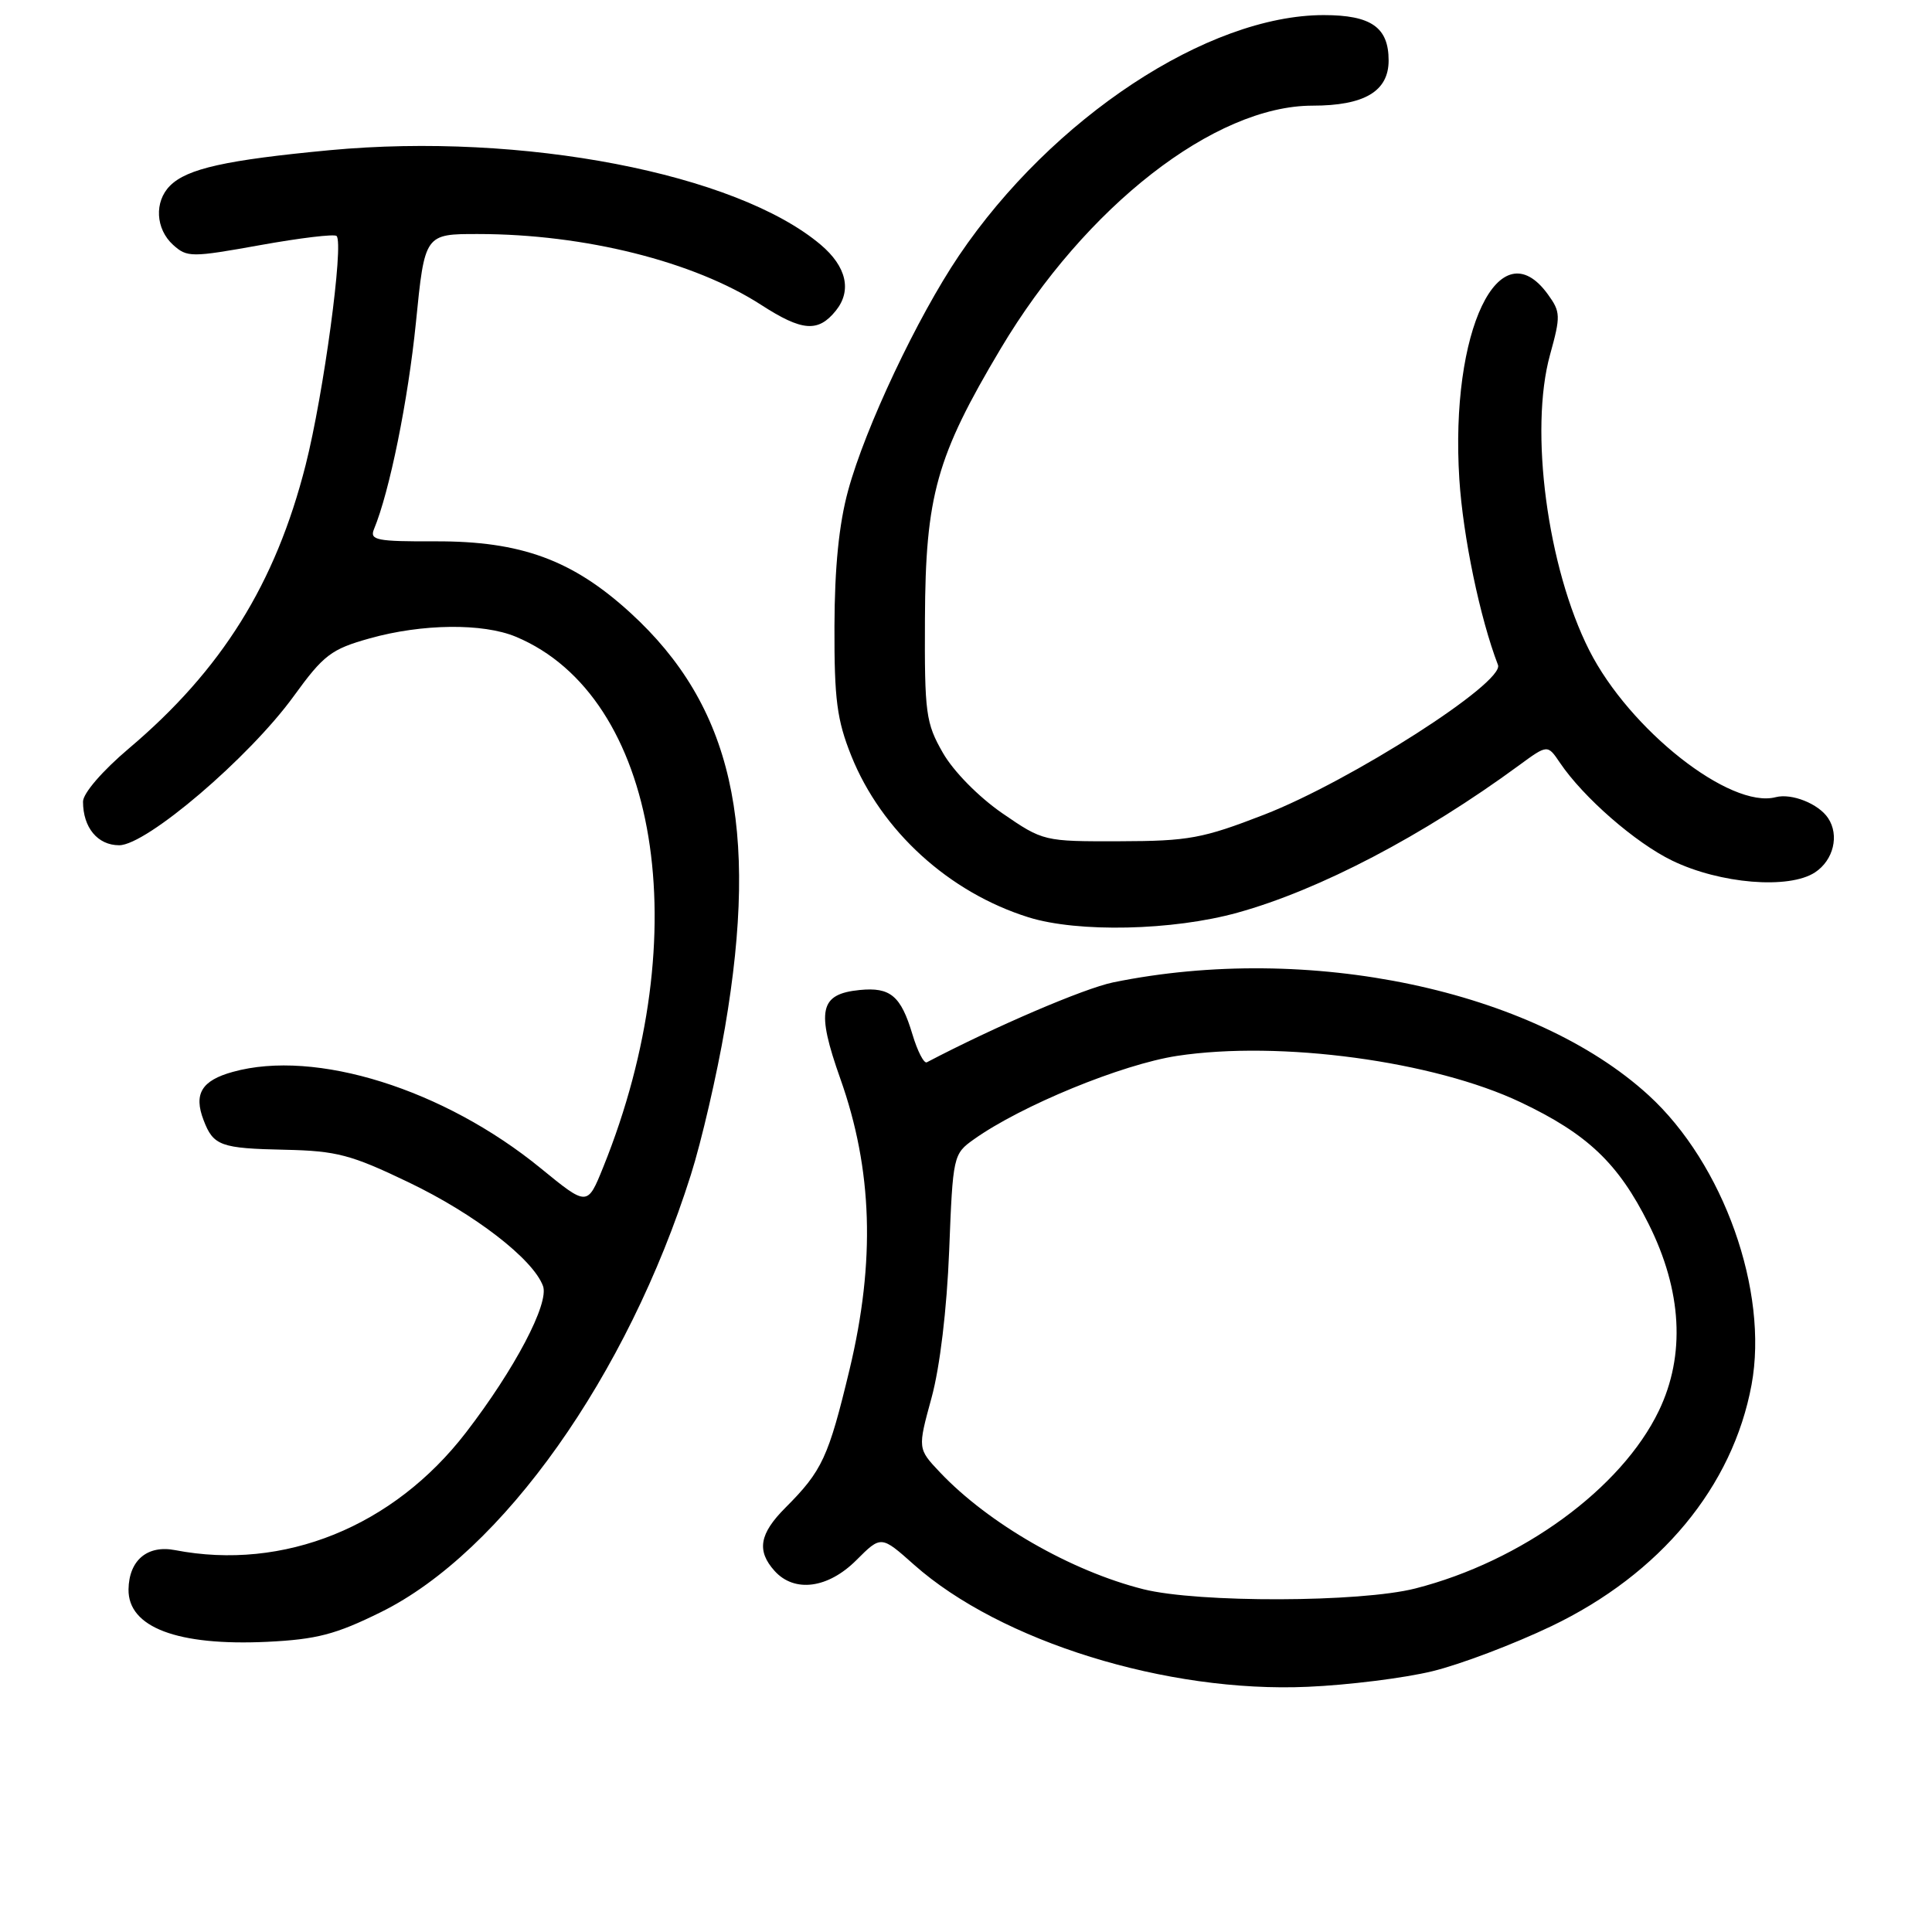 <?xml version="1.0" encoding="UTF-8" standalone="no"?>
<!DOCTYPE svg PUBLIC "-//W3C//DTD SVG 1.1//EN" "http://www.w3.org/Graphics/SVG/1.1/DTD/svg11.dtd" >
<svg xmlns="http://www.w3.org/2000/svg" xmlns:xlink="http://www.w3.org/1999/xlink" version="1.1" viewBox="0 0 256 256">
 <g >
 <path fill="currentColor"
d=" M 189.78 221.45 C 193.47 220.56 200.59 217.86 205.58 215.47 C 220.00 208.56 229.59 196.99 232.09 183.49 C 234.38 171.09 228.37 154.19 218.44 145.12 C 203.16 131.15 173.36 124.88 147.50 130.17 C 143.63 130.97 131.85 136.02 122.81 140.76 C 122.43 140.96 121.57 139.29 120.90 137.05 C 119.37 131.95 117.98 130.78 113.92 131.18 C 108.59 131.71 108.13 133.85 111.35 142.94 C 115.62 154.96 116.01 167.11 112.57 181.47 C 109.77 193.12 108.95 194.89 104.08 199.77 C 100.62 203.23 100.23 205.49 102.65 208.17 C 105.28 211.07 109.72 210.48 113.47 206.73 C 116.75 203.45 116.75 203.45 121.12 207.34 C 132.57 217.50 154.61 224.34 173.28 223.51 C 178.65 223.28 186.08 222.35 189.78 221.45 Z  M 50.48 213.61 C 66.57 205.66 83.14 182.27 91.54 155.68 C 92.96 151.20 94.99 142.42 96.06 136.17 C 100.63 109.44 97.00 93.51 83.53 81.20 C 75.86 74.19 69.03 71.69 57.69 71.73 C 49.92 71.76 48.96 71.57 49.55 70.13 C 51.62 65.15 54.07 53.06 55.11 42.75 C 56.28 31.00 56.28 31.00 63.39 31.01 C 77.48 31.02 91.96 34.65 100.86 40.40 C 106.29 43.91 108.41 44.07 110.75 41.17 C 112.90 38.51 112.17 35.32 108.75 32.43 C 97.56 22.97 69.20 17.51 43.70 19.90 C 29.94 21.20 24.80 22.34 22.53 24.61 C 20.42 26.72 20.61 30.34 22.94 32.45 C 24.79 34.12 25.35 34.12 34.48 32.48 C 39.76 31.53 44.32 30.98 44.60 31.27 C 45.58 32.25 42.88 52.23 40.50 61.61 C 36.51 77.34 29.38 88.77 17.07 99.18 C 13.56 102.15 11.00 105.12 11.00 106.22 C 11.00 109.66 12.94 112.00 15.79 112.00 C 19.41 112.00 33.02 100.38 38.91 92.26 C 42.89 86.77 43.88 86.02 48.98 84.59 C 55.93 82.64 63.98 82.55 68.35 84.37 C 87.26 92.27 92.43 123.73 79.92 154.68 C 77.83 159.85 77.83 159.85 71.66 154.81 C 58.83 144.32 41.81 138.98 30.85 142.03 C 26.72 143.17 25.64 144.94 26.97 148.41 C 28.27 151.83 29.22 152.17 37.81 152.35 C 44.60 152.50 46.52 153.00 54.14 156.66 C 62.90 160.86 70.63 166.83 71.95 170.40 C 72.80 172.69 68.20 181.43 61.74 189.82 C 52.13 202.30 37.60 208.18 23.20 205.40 C 19.53 204.69 17.09 206.74 17.03 210.60 C 16.96 215.63 23.51 218.11 35.39 217.55 C 41.96 217.23 44.47 216.58 50.48 213.61 Z  M 163.99 120.93 C 174.83 117.93 188.58 110.73 201.28 101.41 C 205.06 98.64 205.06 98.64 206.70 101.07 C 209.80 105.66 216.70 111.68 221.58 114.04 C 227.92 117.11 237.04 117.86 240.49 115.60 C 242.95 113.99 243.75 110.67 242.23 108.40 C 240.97 106.50 237.41 105.08 235.29 105.63 C 229.26 107.21 215.93 96.71 210.59 86.18 C 205.04 75.22 202.62 57.00 205.39 47.00 C 206.81 41.87 206.79 41.33 205.10 39.00 C 198.67 30.13 192.12 43.83 193.37 63.50 C 193.86 71.12 196.10 81.89 198.49 88.11 C 199.38 90.43 178.97 103.50 167.50 107.95 C 159.37 111.10 157.52 111.45 148.38 111.47 C 138.30 111.50 138.23 111.48 132.81 107.76 C 129.67 105.59 126.35 102.22 124.94 99.76 C 122.67 95.80 122.50 94.53 122.56 82.00 C 122.63 65.67 124.08 60.49 132.60 46.19 C 143.82 27.36 160.96 14.00 173.91 14.00 C 180.79 14.00 184.00 12.10 184.00 8.01 C 184.00 3.62 181.68 2.00 175.40 2.00 C 160.05 2.00 139.40 15.62 127.06 33.88 C 121.56 42.03 114.65 56.65 112.38 65.00 C 111.17 69.42 110.59 75.19 110.57 83.00 C 110.54 92.67 110.90 95.40 112.80 100.15 C 116.79 110.10 125.74 118.25 136.29 121.55 C 142.83 123.59 155.40 123.32 163.99 120.93 Z  M 151.50 210.58 C 141.92 208.17 130.98 201.88 124.55 195.09 C 121.59 191.96 121.59 191.96 123.43 185.23 C 124.55 181.14 125.46 173.50 125.77 165.72 C 126.26 153.15 126.31 152.91 129.04 150.97 C 135.32 146.50 148.65 141.03 155.97 139.91 C 169.60 137.84 189.99 140.59 201.50 146.06 C 210.35 150.26 214.43 154.14 218.44 162.16 C 222.88 171.03 223.35 179.56 219.81 186.93 C 214.85 197.24 201.64 206.88 187.54 210.48 C 180.26 212.34 158.76 212.40 151.50 210.58 Z "/>
</g>
</svg>